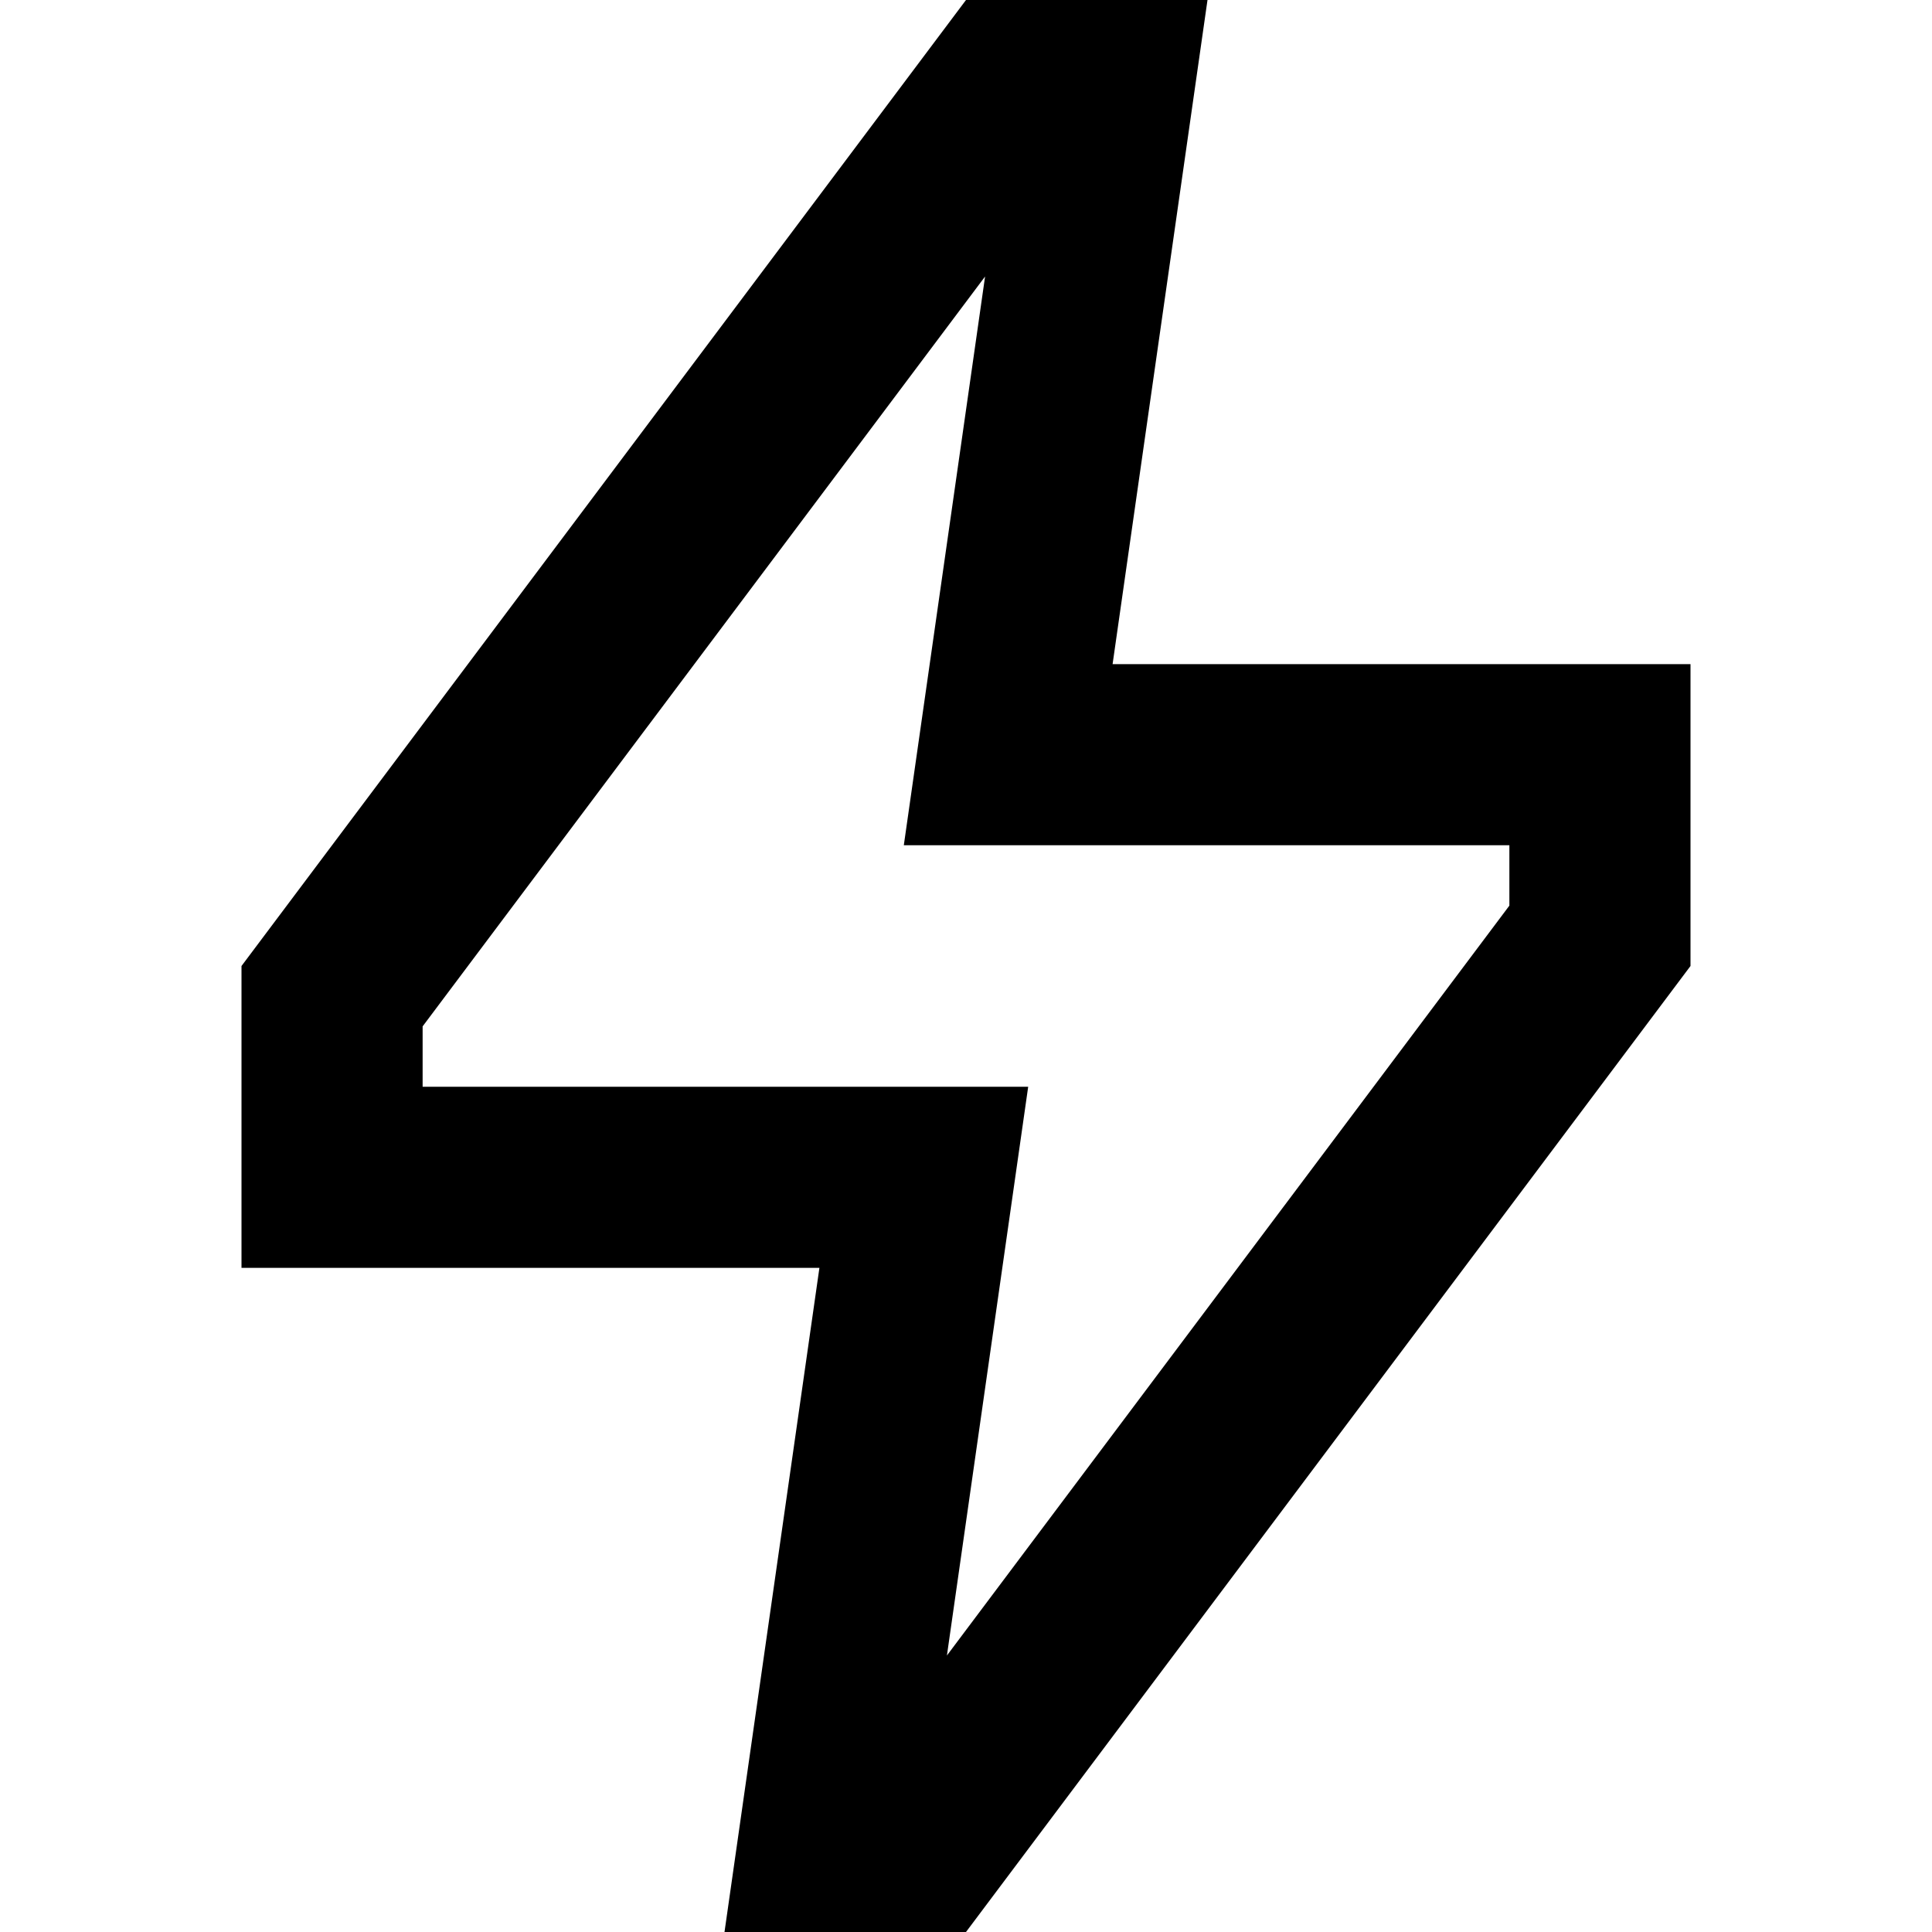 <svg width="16" height="16" viewBox="0 0 16 16" fill="none" xmlns="http://www.w3.org/2000/svg">
<path fill-rule="evenodd" clip-rule="evenodd" d="M9.214 5.5L14 5.5L14 8L8 16H6L6.786 10.5H2V8L8 0H10L9.214 5.5ZM12.5 7V7.5L7.842 13.71L8.515 9H3.5V8.5L8.158 2.29L7.485 7L12.5 7Z" fill="black"/>
</svg>
